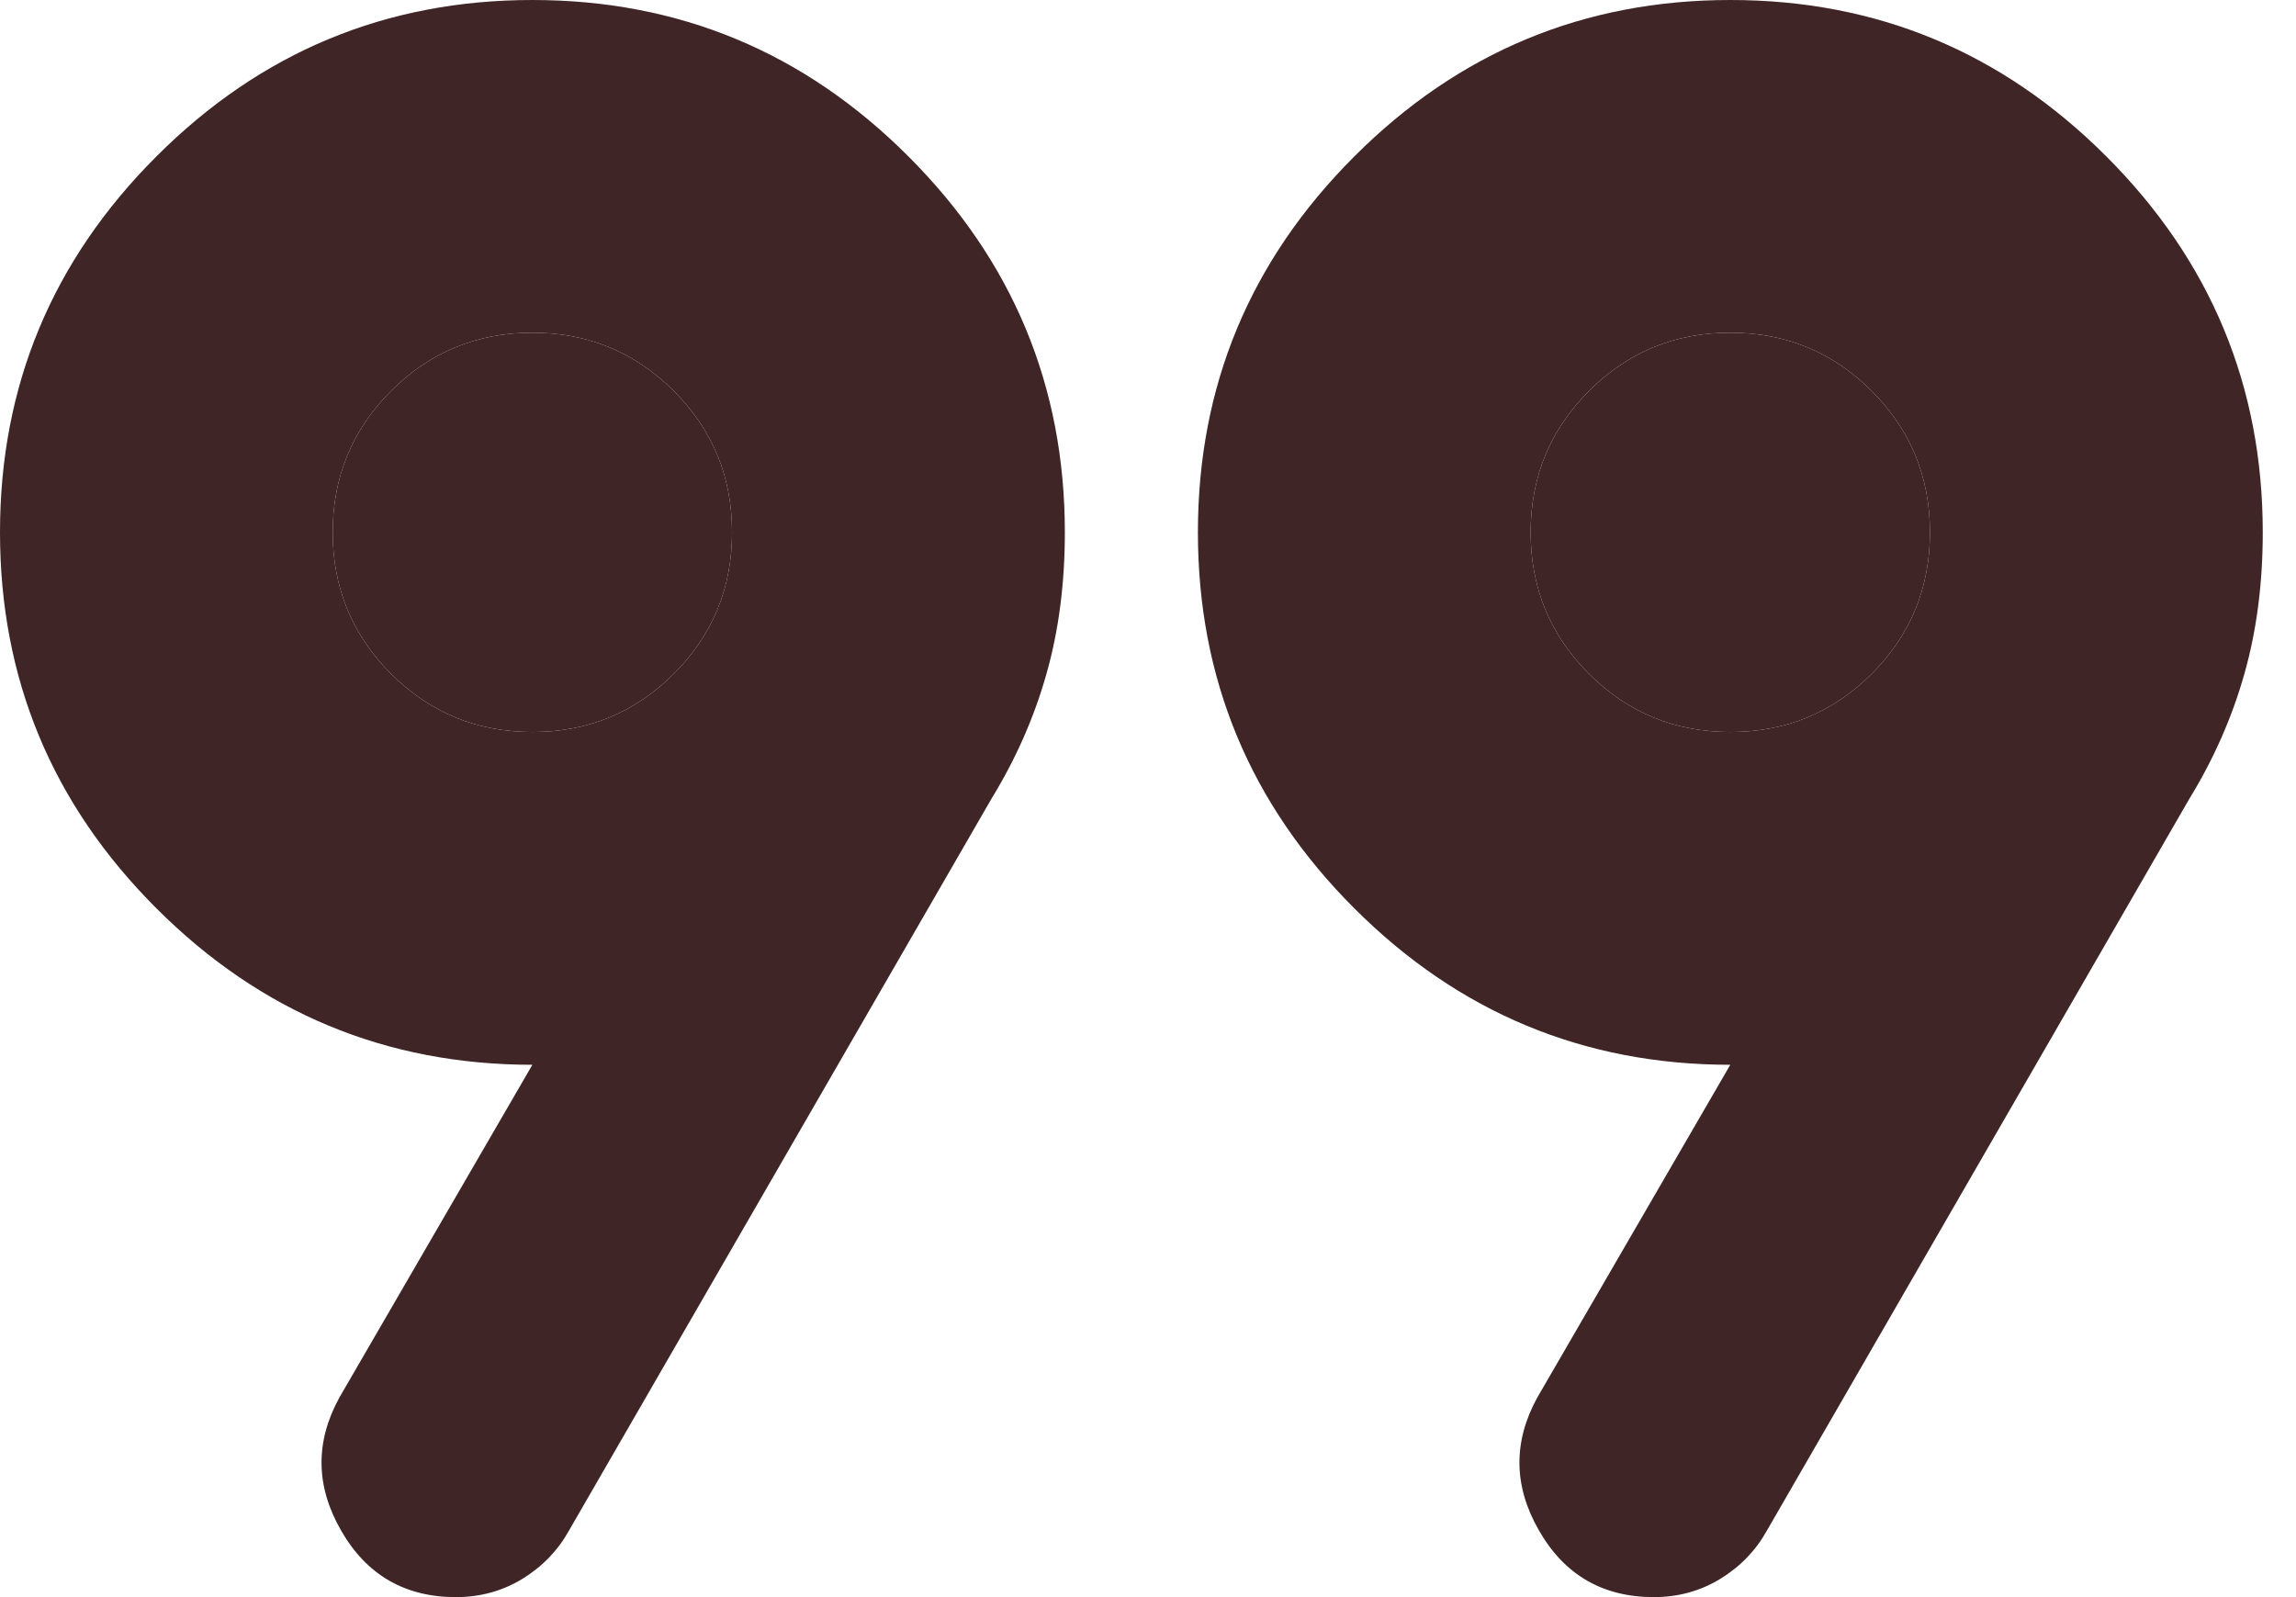 <svg width="23" height="16" viewBox="0 0 23 16" fill="none" xmlns="http://www.w3.org/2000/svg">
<path d="M3.4 14L5.333 10.667C3.867 10.667 2.611 10.144 1.567 9.1C0.522 8.056 0 6.8 0 5.333C0 3.867 0.522 2.611 1.567 1.567C2.611 0.522 3.867 0 5.333 0C6.8 0 8.056 0.522 9.1 1.567C10.144 2.611 10.667 3.867 10.667 5.333C10.667 5.844 10.606 6.317 10.483 6.75C10.361 7.183 10.178 7.6 9.933 8L5.7 15.333C5.589 15.533 5.433 15.694 5.233 15.817C5.033 15.939 4.811 16 4.567 16C4.056 16 3.672 15.778 3.417 15.333C3.161 14.889 3.156 14.444 3.4 14ZM15.4 14L17.333 10.667C15.867 10.667 14.611 10.144 13.567 9.1C12.522 8.056 12 6.8 12 5.333C12 3.867 12.522 2.611 13.567 1.567C14.611 0.522 15.867 0 17.333 0C18.8 0 20.056 0.522 21.1 1.567C22.144 2.611 22.667 3.867 22.667 5.333C22.667 5.844 22.606 6.317 22.483 6.75C22.361 7.183 22.178 7.6 21.933 8L17.7 15.333C17.589 15.533 17.433 15.694 17.233 15.817C17.033 15.939 16.811 16 16.567 16C16.056 16 15.672 15.778 15.417 15.333C15.161 14.889 15.156 14.444 15.4 14ZM5.333 7.333C5.889 7.333 6.361 7.139 6.75 6.75C7.139 6.361 7.333 5.889 7.333 5.333C7.333 4.778 7.139 4.306 6.75 3.917C6.361 3.528 5.889 3.333 5.333 3.333C4.778 3.333 4.306 3.528 3.917 3.917C3.528 4.306 3.333 4.778 3.333 5.333C3.333 5.889 3.528 6.361 3.917 6.75C4.306 7.139 4.778 7.333 5.333 7.333ZM17.333 7.333C17.889 7.333 18.361 7.139 18.75 6.75C19.139 6.361 19.333 5.889 19.333 5.333C19.333 4.778 19.139 4.306 18.75 3.917C18.361 3.528 17.889 3.333 17.333 3.333C16.778 3.333 16.306 3.528 15.917 3.917C15.528 4.306 15.333 4.778 15.333 5.333C15.333 5.889 15.528 6.361 15.917 6.75C16.306 7.139 16.778 7.333 17.333 7.333Z" fill="#3F2525"/>
<path d="M5.333 7.333C5.889 7.333 6.361 7.139 6.75 6.75C7.139 6.361 7.333 5.889 7.333 5.333C7.333 4.778 7.139 4.306 6.75 3.917C6.361 3.528 5.889 3.333 5.333 3.333C4.778 3.333 4.306 3.528 3.917 3.917C3.528 4.306 3.333 4.778 3.333 5.333C3.333 5.889 3.528 6.361 3.917 6.75C4.306 7.139 4.778 7.333 5.333 7.333Z" fill="#3F2525"/>
<path d="M17.333 7.333C17.889 7.333 18.361 7.139 18.75 6.75C19.139 6.361 19.333 5.889 19.333 5.333C19.333 4.778 19.139 4.306 18.75 3.917C18.361 3.528 17.889 3.333 17.333 3.333C16.778 3.333 16.306 3.528 15.917 3.917C15.528 4.306 15.333 4.778 15.333 5.333C15.333 5.889 15.528 6.361 15.917 6.75C16.306 7.139 16.778 7.333 17.333 7.333Z" fill="#3F2525"/>
</svg>
